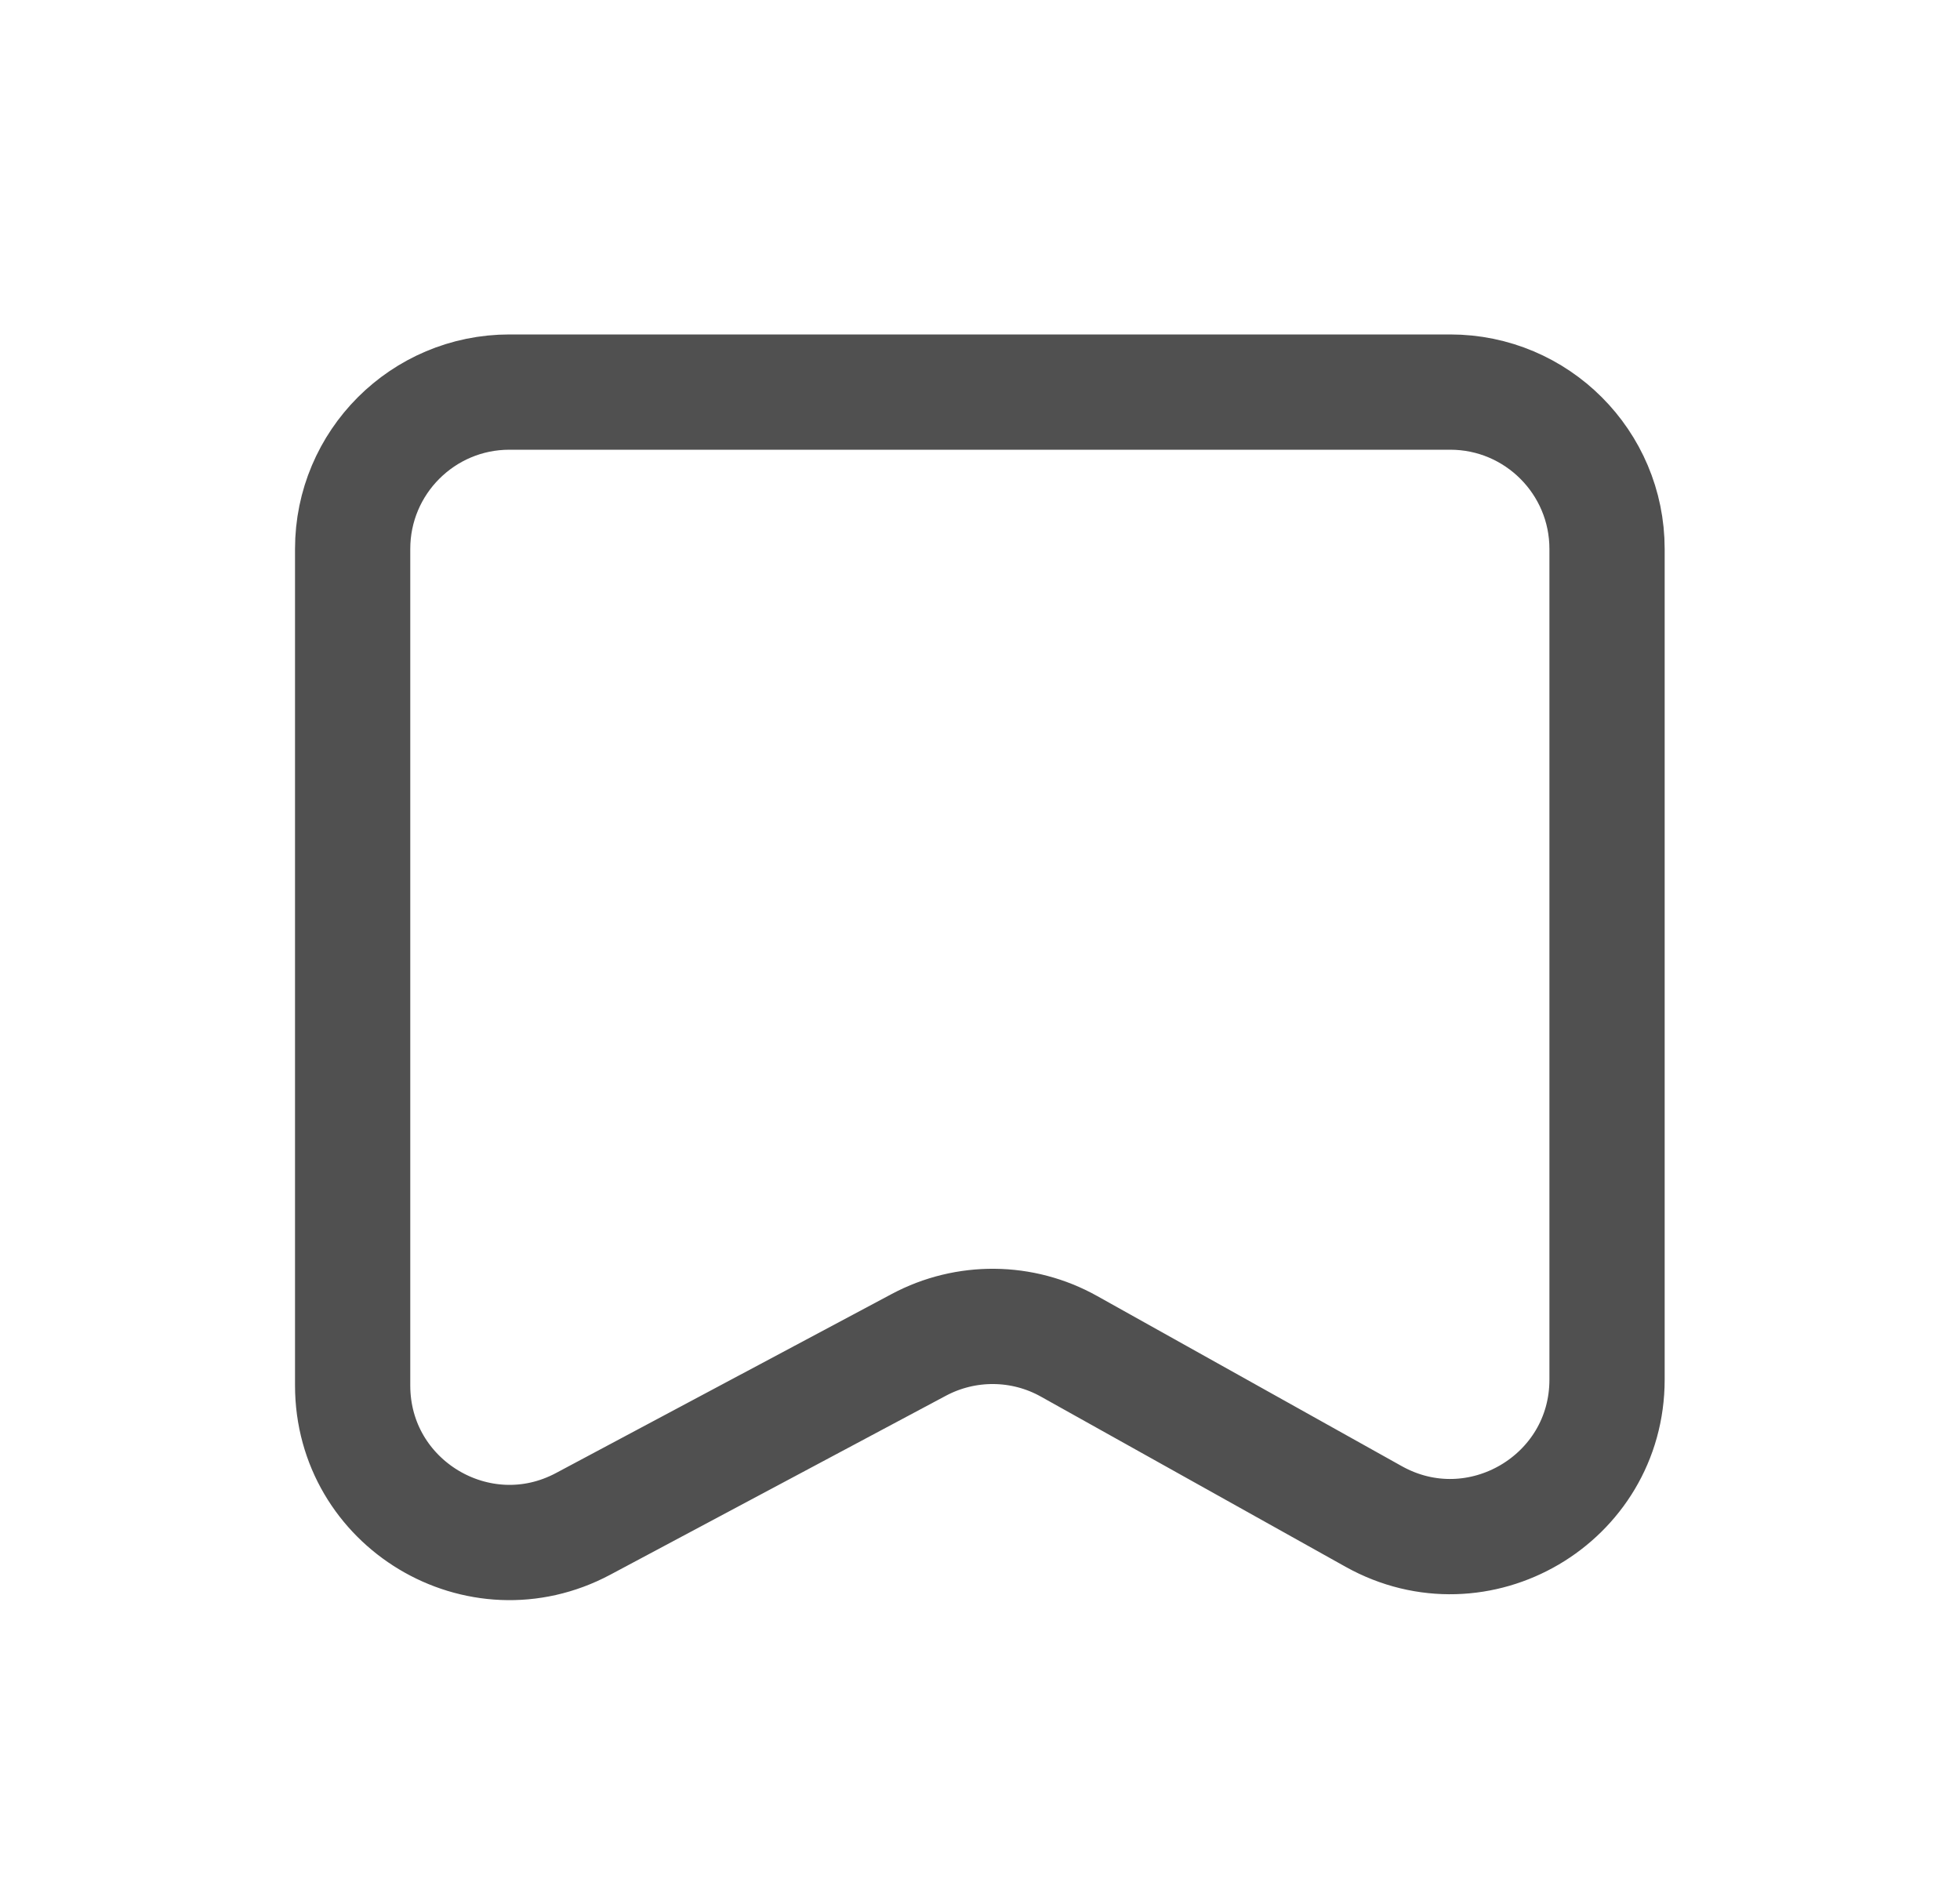 <svg width="25" height="24" viewBox="0 0 25 24" fill="none" xmlns="http://www.w3.org/2000/svg">
<path d="M4.498 7V17.668C4.498 19.177 6.106 20.143 7.438 19.433L11.72 17.15C12.321 16.83 13.043 16.837 13.636 17.169L17.522 19.339C18.856 20.083 20.498 19.12 20.498 17.593V7C20.498 5.896 19.602 5 18.498 5H6.498C5.393 5 4.498 5.896 4.498 7Z" stroke="#505050" stroke-width="1.47"/>
</svg>
